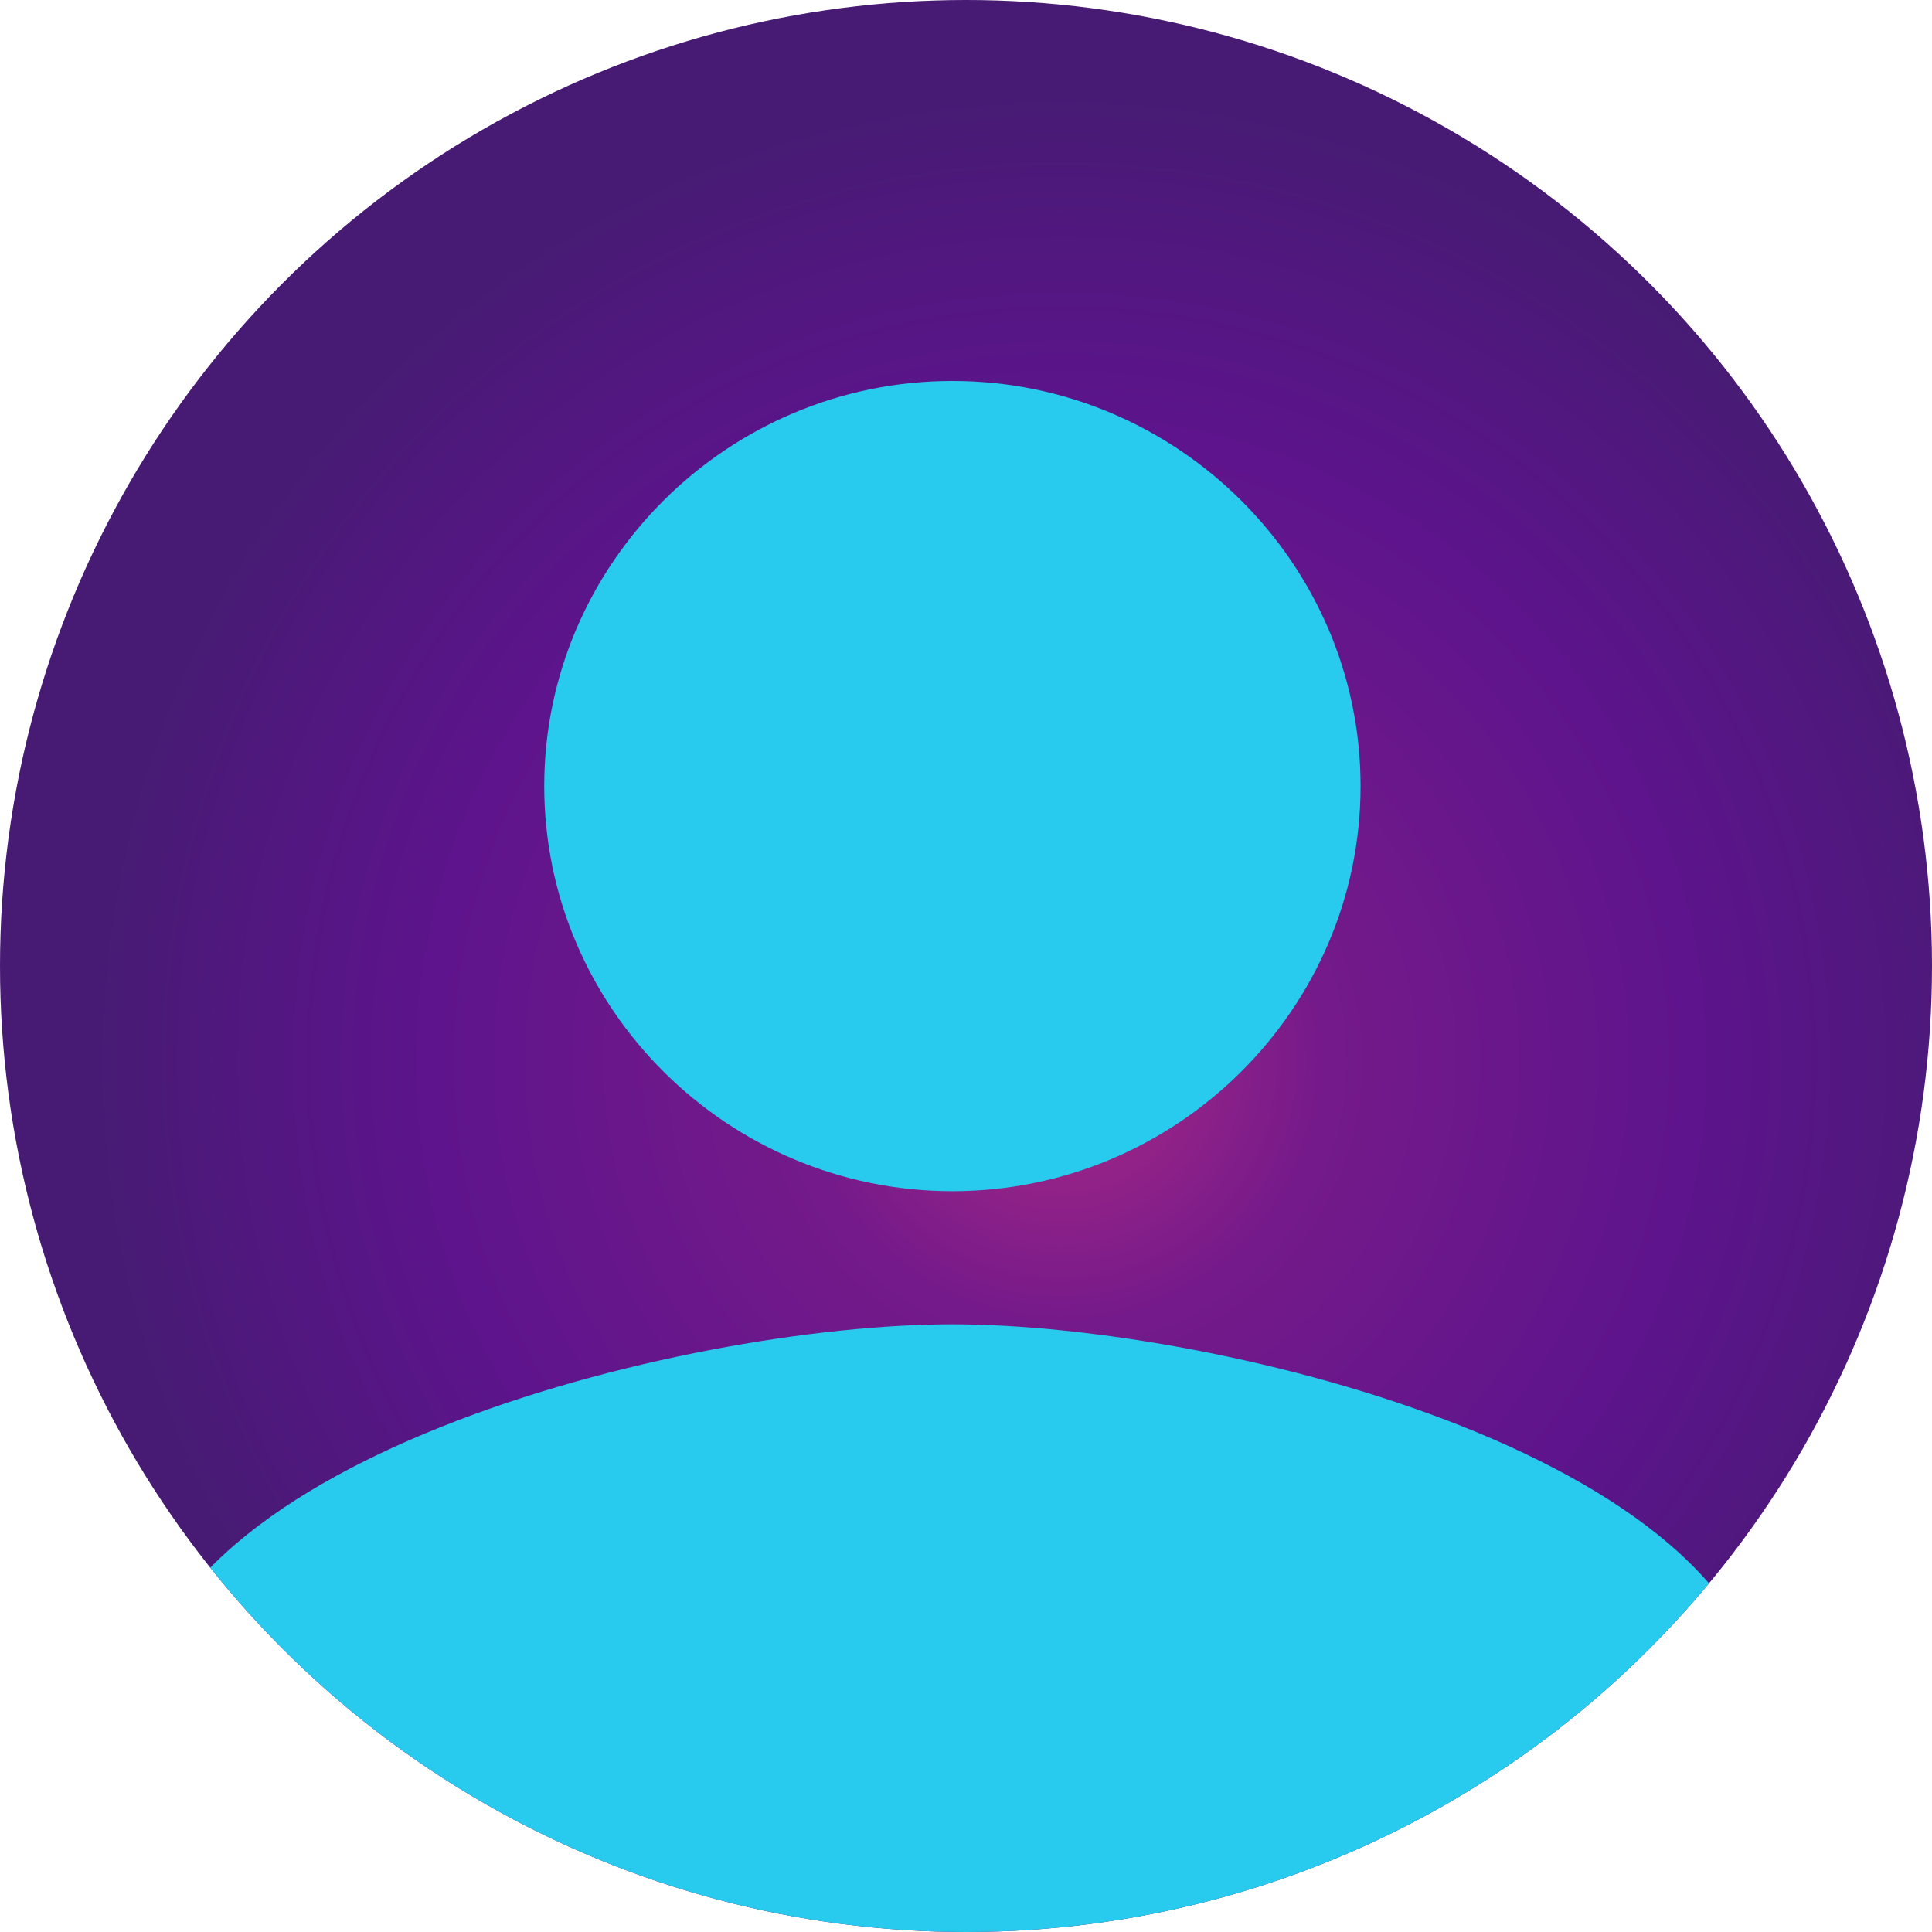 <svg xmlns="http://www.w3.org/2000/svg" xmlns:xlink="http://www.w3.org/1999/xlink" viewBox="0 0 466 466"><defs><radialGradient id="a" cx="256" cy="256" r="233" gradientUnits="userSpaceOnUse"><stop offset="0" stop-color="#aa2986"/><stop offset="0.271" stop-color="#751a8a"/><stop offset="0.661" stop-color="#5d148c"/><stop offset="1" stop-color="#471b74"/></radialGradient><clipPath id="c" transform="translate(-23 -23)"><circle cx="256" cy="256" r="233" style="fill:url(#a)"/></clipPath></defs><circle cx="233" cy="233" r="233" style="fill:url(#a)"/><g style="clip-path:url(#c)"><path d="M252.718,310.32c54.153,0,98.451-43.974,98.451-97.716s-44.3-97.716-98.451-97.716-98.45,43.973-98.45,97.716S198.565,310.32,252.718,310.32Zm0,32.106c-65.221,0-196.9,32.982-196.9,97.716V489h393.8V440.142C449.62,375.408,317.94,342.426,252.718,342.426Z" transform="translate(-23 -23)" style="fill:#28caed"/></g></svg>